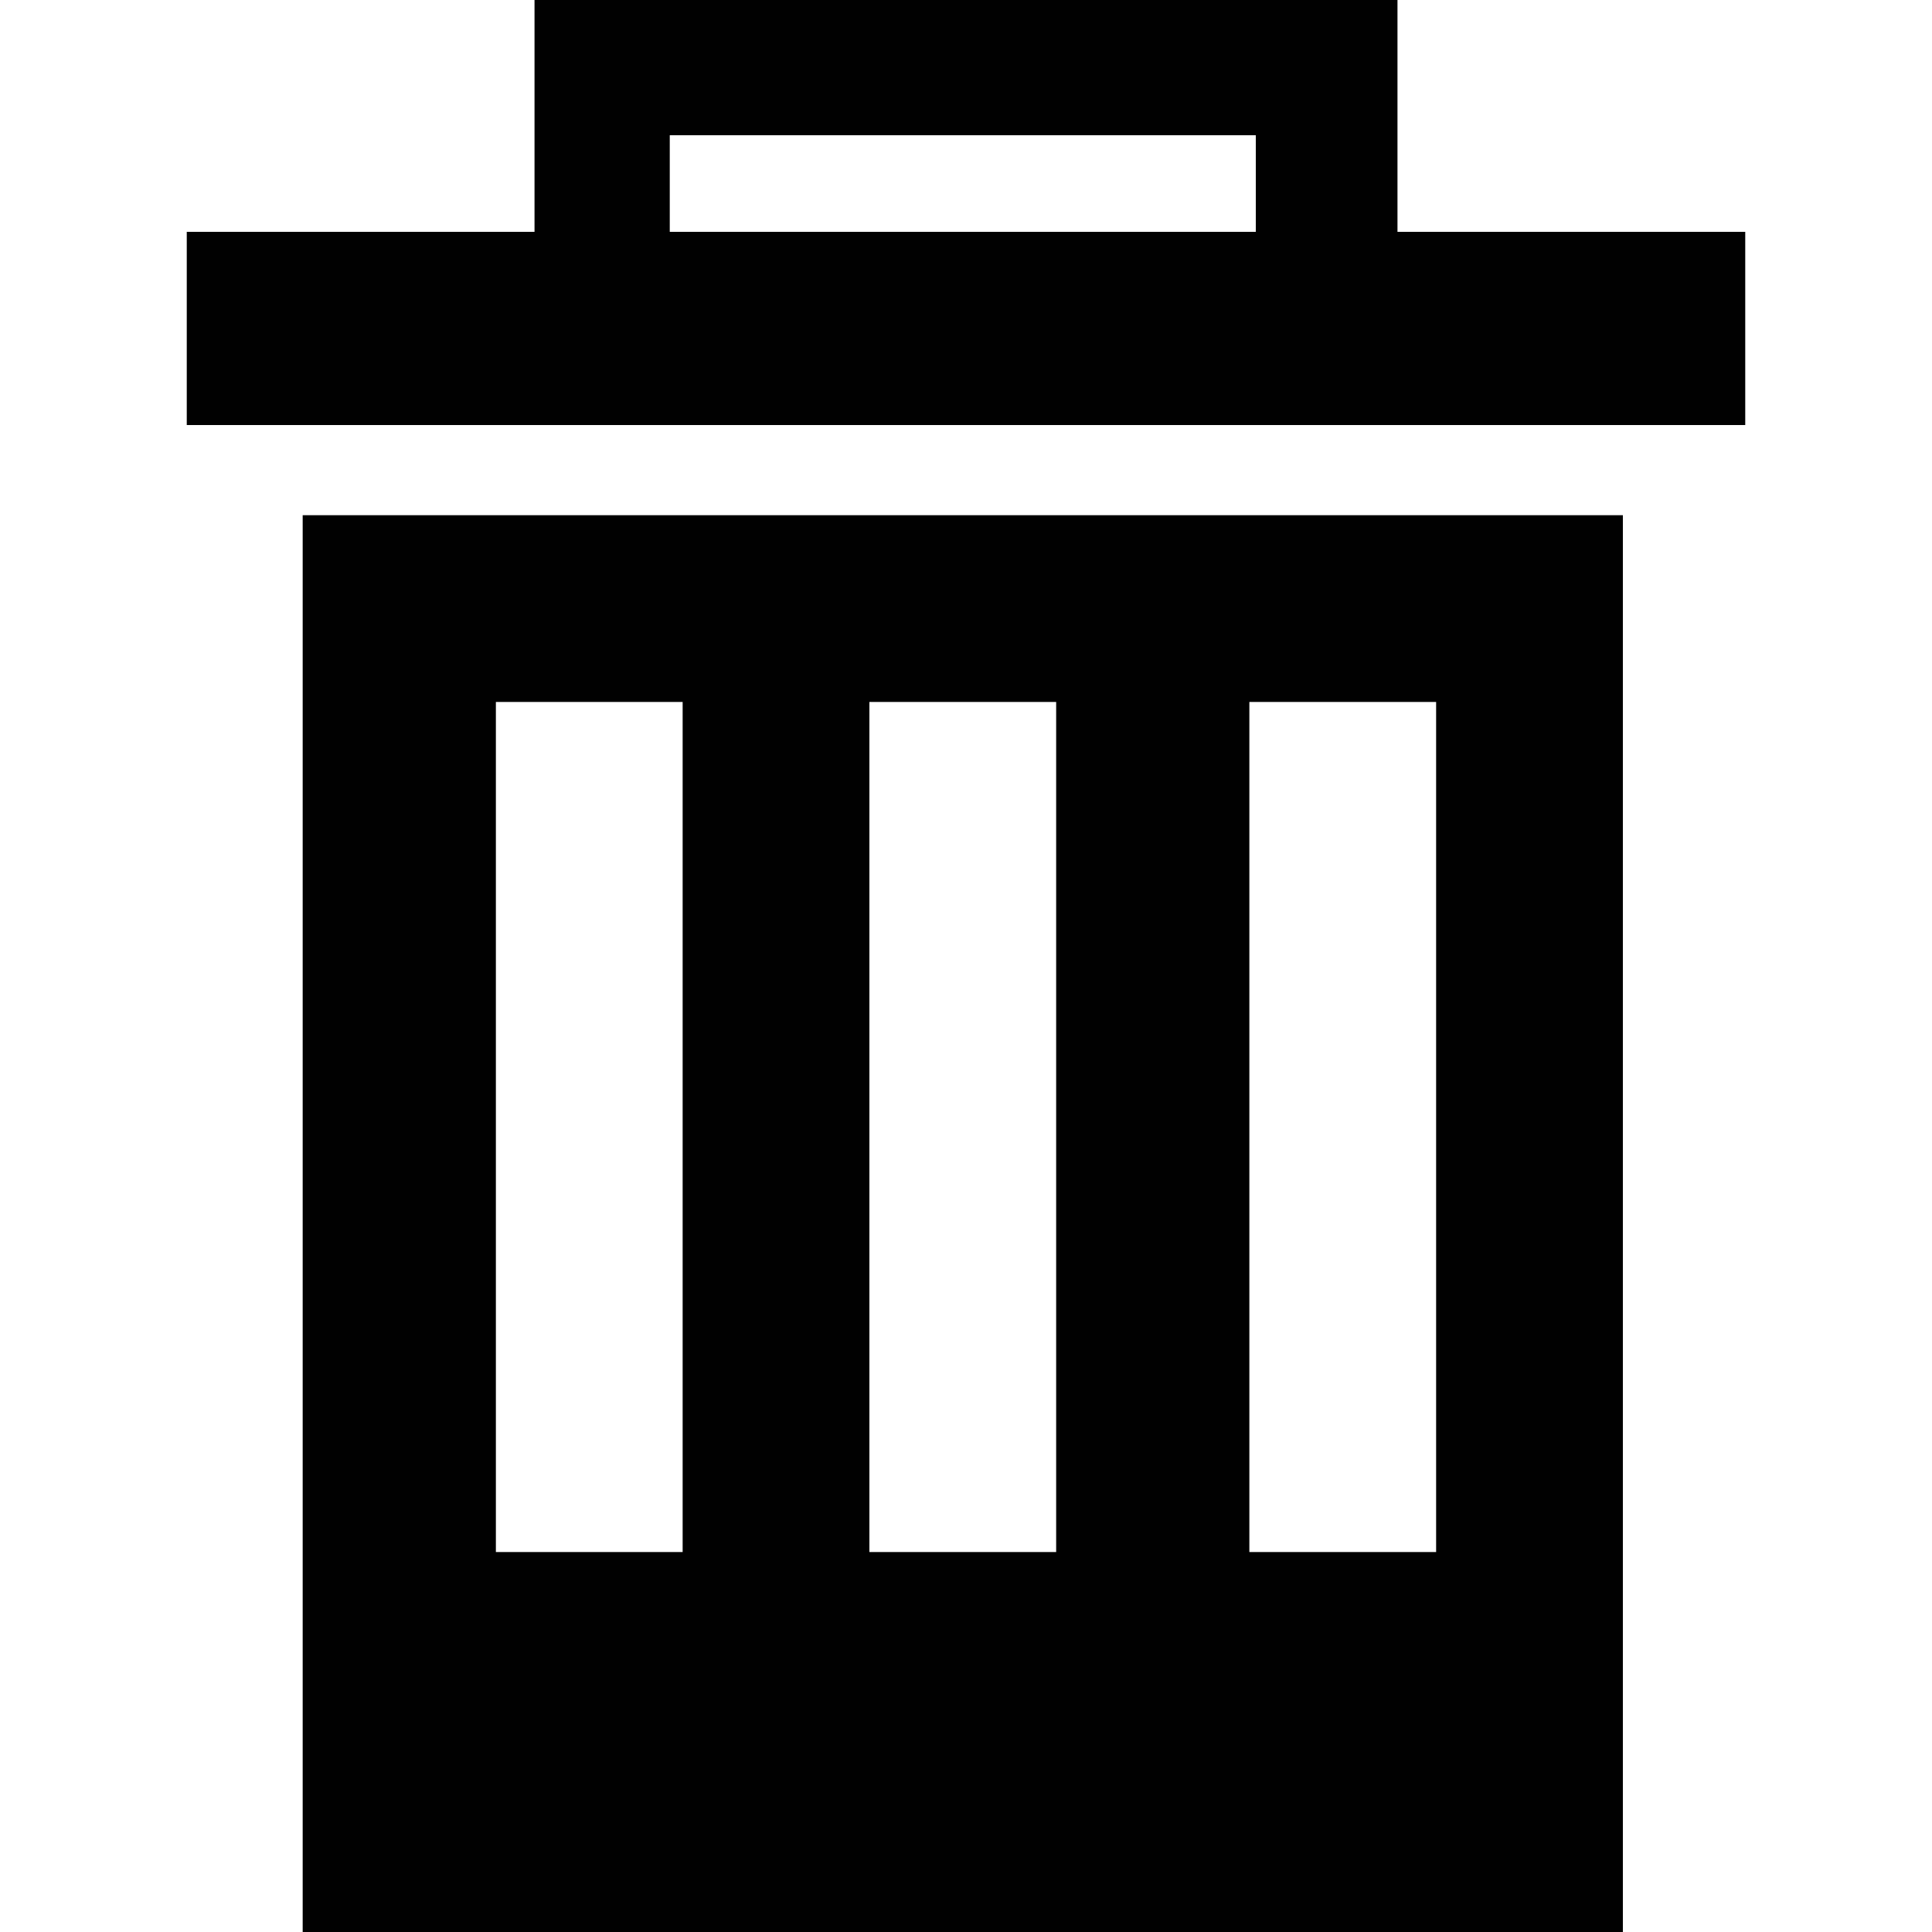 <?xml version="1.0" encoding="utf-8"?>
<!-- Generator: Adobe Illustrator 18.0.0, SVG Export Plug-In . SVG Version: 6.00 Build 0)  -->
<!DOCTYPE svg PUBLIC "-//W3C//DTD SVG 1.0//EN" "http://www.w3.org/TR/2001/REC-SVG-20010904/DTD/svg10.dtd">
<svg version="1.0" id="Layer_1" xmlns="http://www.w3.org/2000/svg" xmlns:xlink="http://www.w3.org/1999/xlink" x="0px" y="0px"
	 viewBox="0 0 30 30" style="enable-background:new 0 0 30 30;" xml:space="preserve">
<style type="text/css">
	.st0{fill:#010101;}
</style>
<g>
	<path class="st0" d="M4.7,30h20.5V8H4.7V30z M19.4,10.9h2.9v13.2h-2.9V10.9z M13.5,10.9h2.9v13.2h-2.9V10.9z M7.7,10.9h2.9v13.2
		H7.7V10.9z"/>
	<path class="st0" d="M21.7,3.6V0H8.3v3.6H2.9v3h24.2v-3H21.7z M10.4,3.6V2.1h9.1v1.5H10.4z"/>
</g>
</svg>
